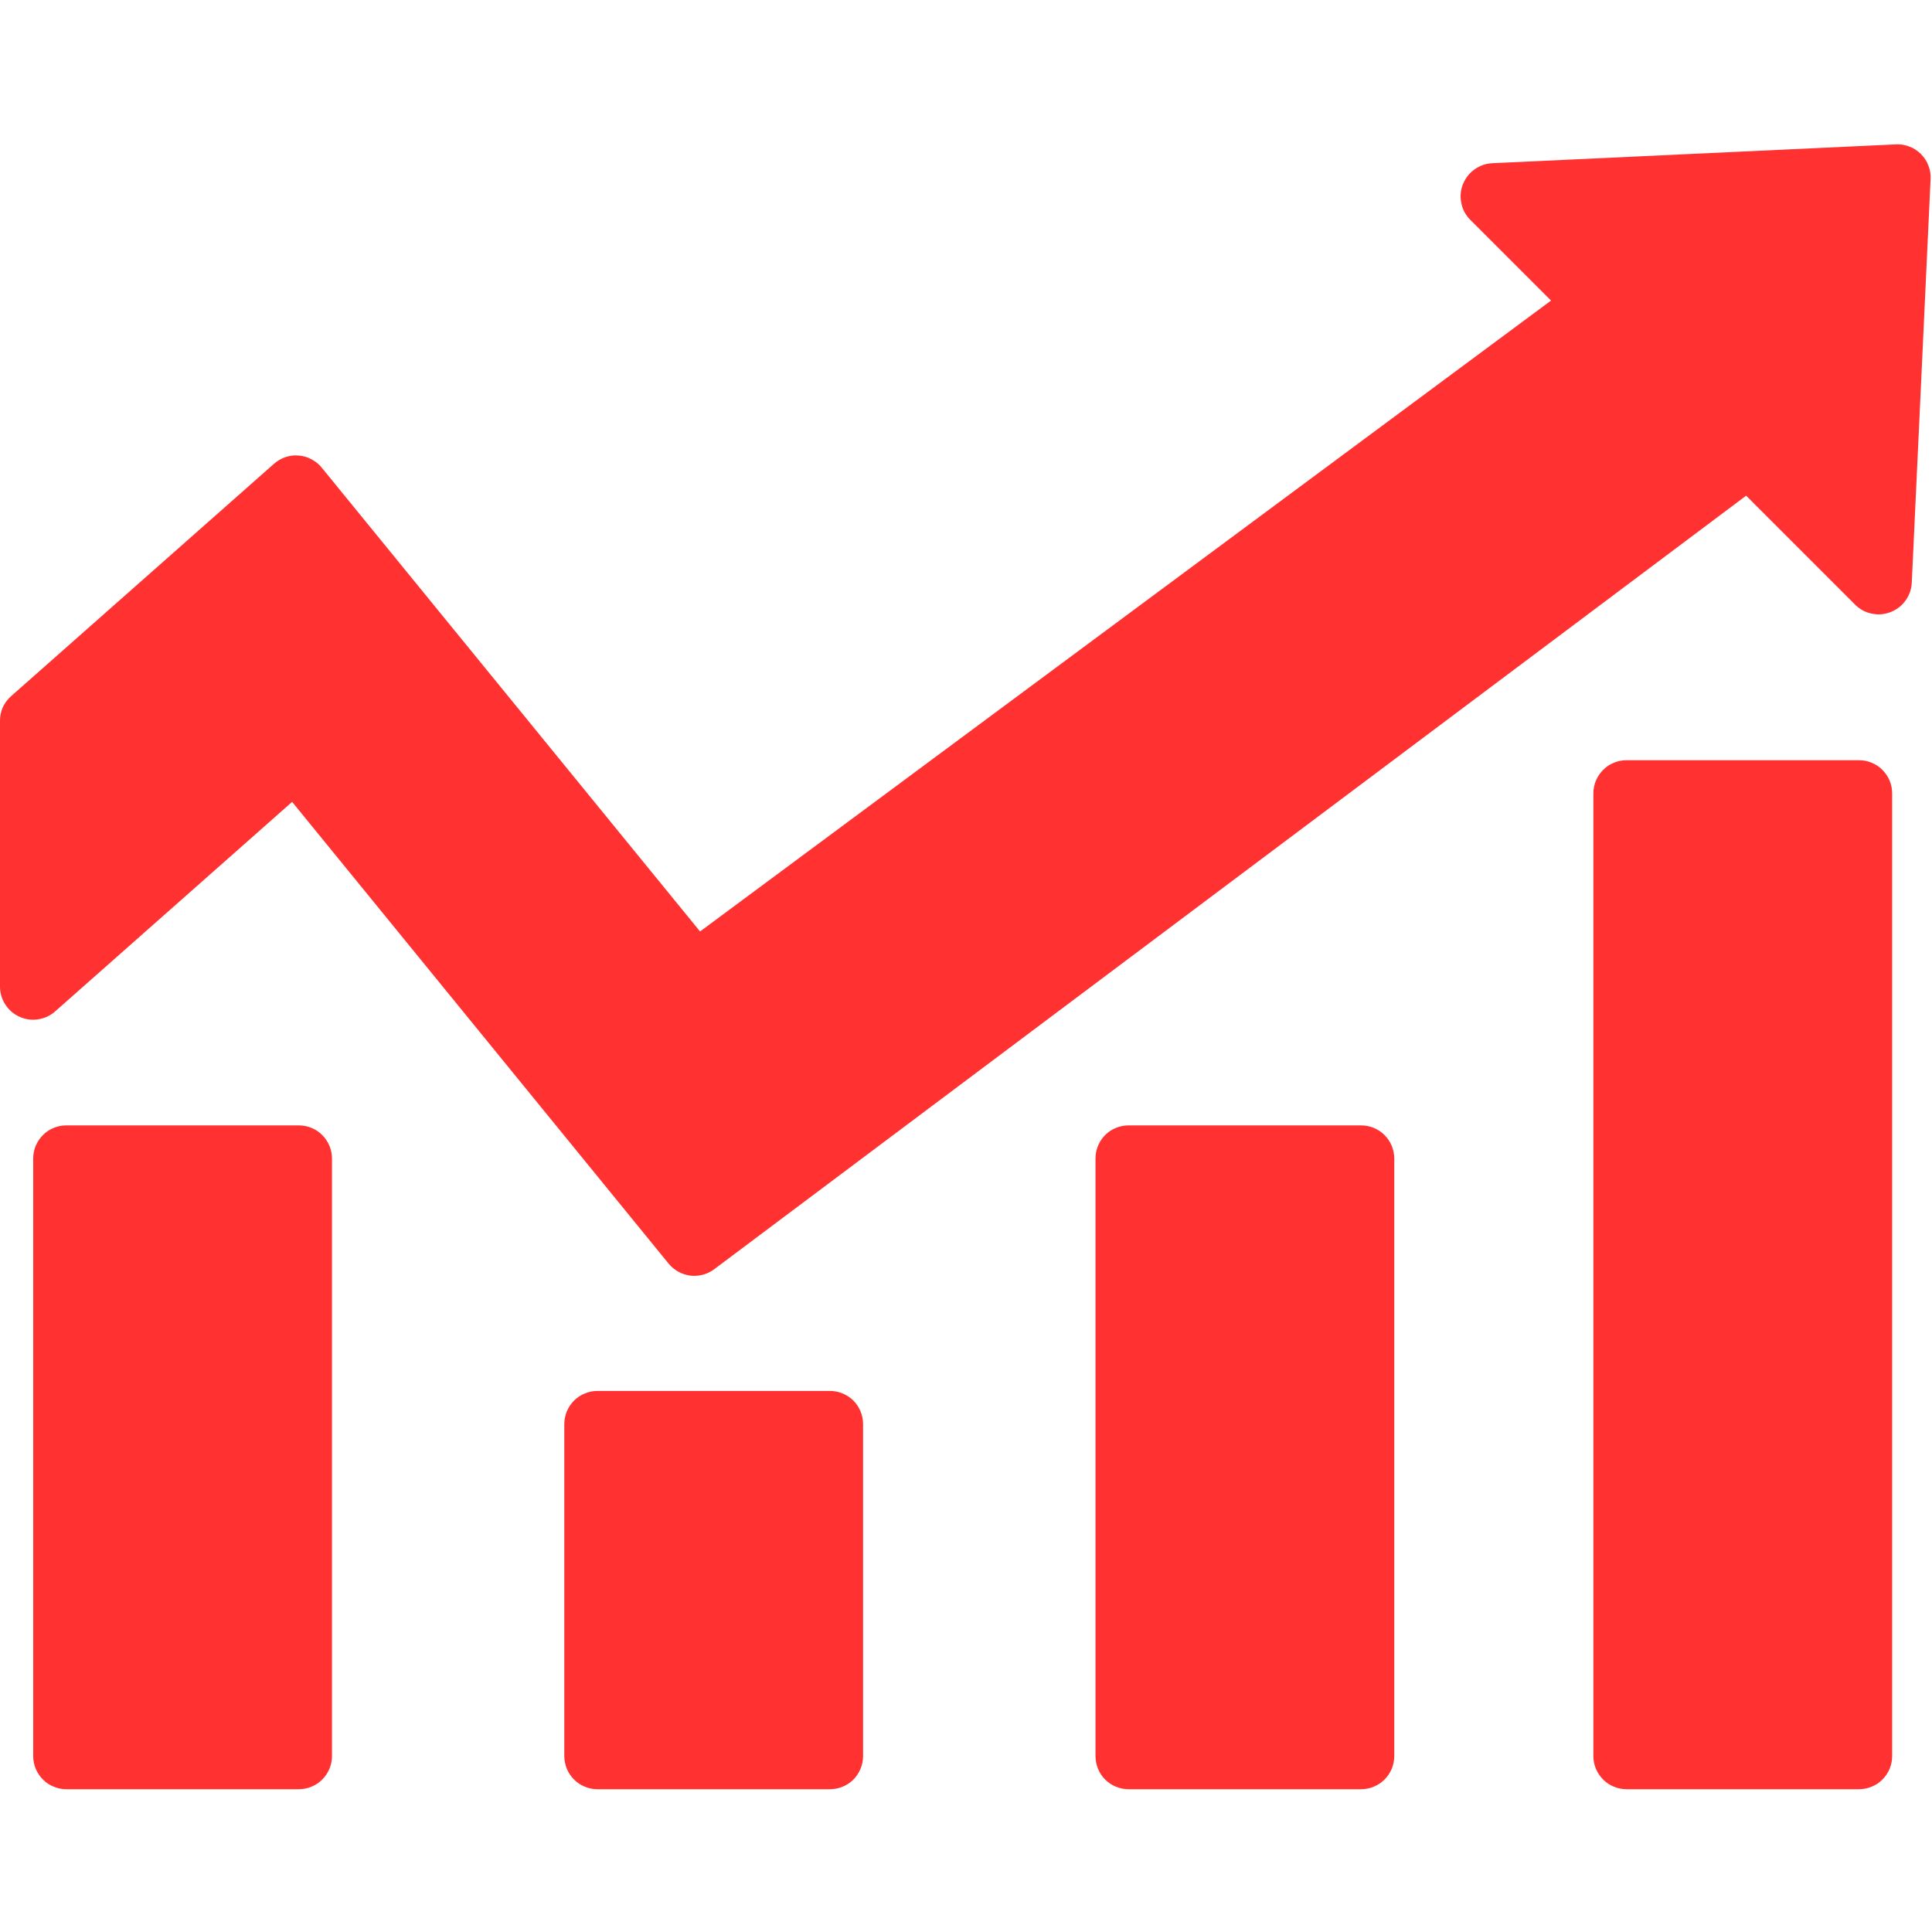 <svg xmlns="http://www.w3.org/2000/svg" xmlns:xlink="http://www.w3.org/1999/xlink" width="100" zoomAndPan="magnify" viewBox="0 0 75 75" height="100" preserveAspectRatio="xMidYMid meet" version="1.0"><defs><clipPath id="d5e72d3a5c"><path d="M 0 5.156 L 75 5.156 L 75 50 L 0 50 Z M 0 5.156 " clip-rule="nonzero"/></clipPath><clipPath id="bb036c86eb"><path d="M 1 43 L 13 43 L 13 69.656 L 1 69.656 Z M 1 43 " clip-rule="nonzero"/></clipPath><clipPath id="be1e61da56"><path d="M 21 53 L 34 53 L 34 69.656 L 21 69.656 Z M 21 53 " clip-rule="nonzero"/></clipPath><clipPath id="4c53c890a8"><path d="M 42 43 L 55 43 L 55 69.656 L 42 69.656 Z M 42 43 " clip-rule="nonzero"/></clipPath><clipPath id="f4ffc1d7f8"><path d="M 61 29 L 74 29 L 74 69.656 L 61 69.656 Z M 61 29 " clip-rule="nonzero"/></clipPath></defs><g clip-path="url(#d5e72d3a5c)"><path fill="#ff3131" d="M 73.598 5.605 L 57.93 6.336 C 57.676 6.348 57.445 6.43 57.238 6.578 C 57.031 6.727 56.883 6.922 56.789 7.16 C 56.695 7.398 56.676 7.641 56.73 7.891 C 56.781 8.141 56.898 8.355 57.078 8.535 L 60.211 11.668 L 27.176 36.16 L 12.488 18.152 C 12.379 18.016 12.246 17.91 12.09 17.828 C 11.934 17.746 11.77 17.695 11.594 17.684 C 11.422 17.668 11.25 17.688 11.082 17.746 C 10.918 17.801 10.77 17.887 10.637 18.004 L 0.434 27.023 C 0.145 27.281 0 27.602 0 27.988 L 0 38.297 C 0 38.551 0.07 38.785 0.207 38.996 C 0.344 39.207 0.527 39.367 0.762 39.473 C 0.992 39.574 1.23 39.609 1.48 39.57 C 1.73 39.531 1.953 39.43 2.141 39.262 L 11.34 31.129 L 25.957 49.055 C 26.062 49.184 26.188 49.285 26.332 49.367 C 26.477 49.445 26.633 49.496 26.797 49.52 C 26.965 49.539 27.125 49.527 27.285 49.484 C 27.449 49.441 27.594 49.371 27.727 49.27 L 67.785 19.242 L 72.016 23.473 C 72.195 23.652 72.41 23.77 72.66 23.82 C 72.91 23.875 73.152 23.852 73.391 23.762 C 73.629 23.668 73.824 23.52 73.973 23.312 C 74.121 23.105 74.203 22.875 74.215 22.621 L 74.945 6.953 C 74.957 6.77 74.926 6.594 74.859 6.426 C 74.797 6.258 74.699 6.109 74.57 5.98 C 74.441 5.852 74.293 5.754 74.125 5.691 C 73.957 5.625 73.781 5.594 73.598 5.605 Z M 73.598 5.605 " fill-opacity="1" fill-rule="nonzero"/></g><g clip-path="url(#bb036c86eb)"><path fill="#ff3131" d="M 2.578 43.688 L 11.598 43.688 C 11.77 43.688 11.934 43.719 12.09 43.785 C 12.25 43.848 12.387 43.941 12.508 44.062 C 12.629 44.184 12.723 44.324 12.789 44.48 C 12.855 44.641 12.887 44.805 12.887 44.973 L 12.887 68.172 C 12.887 68.34 12.855 68.504 12.789 68.664 C 12.723 68.82 12.629 68.961 12.508 69.082 C 12.387 69.203 12.25 69.297 12.09 69.359 C 11.934 69.426 11.77 69.457 11.598 69.457 L 2.578 69.457 C 2.406 69.457 2.242 69.426 2.086 69.359 C 1.926 69.297 1.785 69.203 1.668 69.082 C 1.547 68.961 1.453 68.82 1.387 68.664 C 1.32 68.504 1.289 68.34 1.289 68.172 L 1.289 44.973 C 1.289 44.805 1.32 44.641 1.387 44.48 C 1.453 44.324 1.547 44.184 1.668 44.062 C 1.785 43.941 1.926 43.848 2.086 43.785 C 2.242 43.719 2.406 43.688 2.578 43.688 Z M 2.578 43.688 " fill-opacity="1" fill-rule="nonzero"/></g><g clip-path="url(#be1e61da56)"><path fill="#ff3131" d="M 23.195 53.996 L 32.215 53.996 C 32.387 53.996 32.551 54.027 32.711 54.094 C 32.867 54.16 33.008 54.25 33.129 54.371 C 33.25 54.492 33.34 54.633 33.406 54.789 C 33.473 54.949 33.504 55.113 33.504 55.285 L 33.504 68.172 C 33.504 68.34 33.473 68.504 33.406 68.664 C 33.34 68.82 33.25 68.961 33.129 69.082 C 33.008 69.203 32.867 69.297 32.711 69.359 C 32.551 69.426 32.387 69.457 32.215 69.457 L 23.195 69.457 C 23.023 69.457 22.859 69.426 22.703 69.359 C 22.543 69.297 22.406 69.203 22.285 69.082 C 22.164 68.961 22.07 68.82 22.004 68.664 C 21.941 68.504 21.906 68.34 21.906 68.172 L 21.906 55.285 C 21.906 55.113 21.941 54.949 22.004 54.789 C 22.07 54.633 22.164 54.492 22.285 54.371 C 22.406 54.25 22.543 54.16 22.703 54.094 C 22.859 54.027 23.023 53.996 23.195 53.996 Z M 23.195 53.996 " fill-opacity="1" fill-rule="nonzero"/></g><g clip-path="url(#4c53c890a8)"><path fill="#ff3131" d="M 43.812 43.688 L 52.836 43.688 C 53.008 43.688 53.172 43.719 53.328 43.785 C 53.484 43.848 53.625 43.941 53.746 44.062 C 53.867 44.184 53.961 44.324 54.027 44.48 C 54.09 44.641 54.125 44.805 54.125 44.973 L 54.125 68.172 C 54.125 68.34 54.09 68.504 54.027 68.664 C 53.961 68.82 53.867 68.961 53.746 69.082 C 53.625 69.203 53.484 69.297 53.328 69.359 C 53.172 69.426 53.008 69.457 52.836 69.457 L 43.812 69.457 C 43.645 69.457 43.48 69.426 43.32 69.359 C 43.164 69.297 43.023 69.203 42.902 69.082 C 42.781 68.961 42.688 68.82 42.625 68.664 C 42.559 68.504 42.527 68.34 42.527 68.172 L 42.527 44.973 C 42.527 44.805 42.559 44.641 42.625 44.48 C 42.688 44.324 42.781 44.184 42.902 44.062 C 43.023 43.941 43.164 43.848 43.32 43.785 C 43.48 43.719 43.645 43.688 43.812 43.688 Z M 43.812 43.688 " fill-opacity="1" fill-rule="nonzero"/></g><g clip-path="url(#f4ffc1d7f8)"><path fill="#ff3131" d="M 63.145 29.512 L 72.164 29.512 C 72.336 29.512 72.5 29.543 72.656 29.609 C 72.816 29.672 72.957 29.766 73.074 29.887 C 73.195 30.008 73.289 30.148 73.355 30.305 C 73.422 30.465 73.453 30.629 73.453 30.801 L 73.453 68.172 C 73.453 68.34 73.422 68.504 73.355 68.664 C 73.289 68.82 73.195 68.961 73.074 69.082 C 72.957 69.203 72.816 69.297 72.656 69.359 C 72.5 69.426 72.336 69.457 72.164 69.457 L 63.145 69.457 C 62.973 69.457 62.809 69.426 62.652 69.359 C 62.492 69.297 62.355 69.203 62.234 69.082 C 62.113 68.961 62.02 68.82 61.953 68.664 C 61.887 68.504 61.855 68.34 61.855 68.172 L 61.855 30.801 C 61.855 30.629 61.887 30.465 61.953 30.305 C 62.02 30.148 62.113 30.008 62.234 29.887 C 62.355 29.766 62.492 29.672 62.652 29.609 C 62.809 29.543 62.973 29.512 63.145 29.512 Z M 63.145 29.512 " fill-opacity="1" fill-rule="nonzero"/></g></svg>